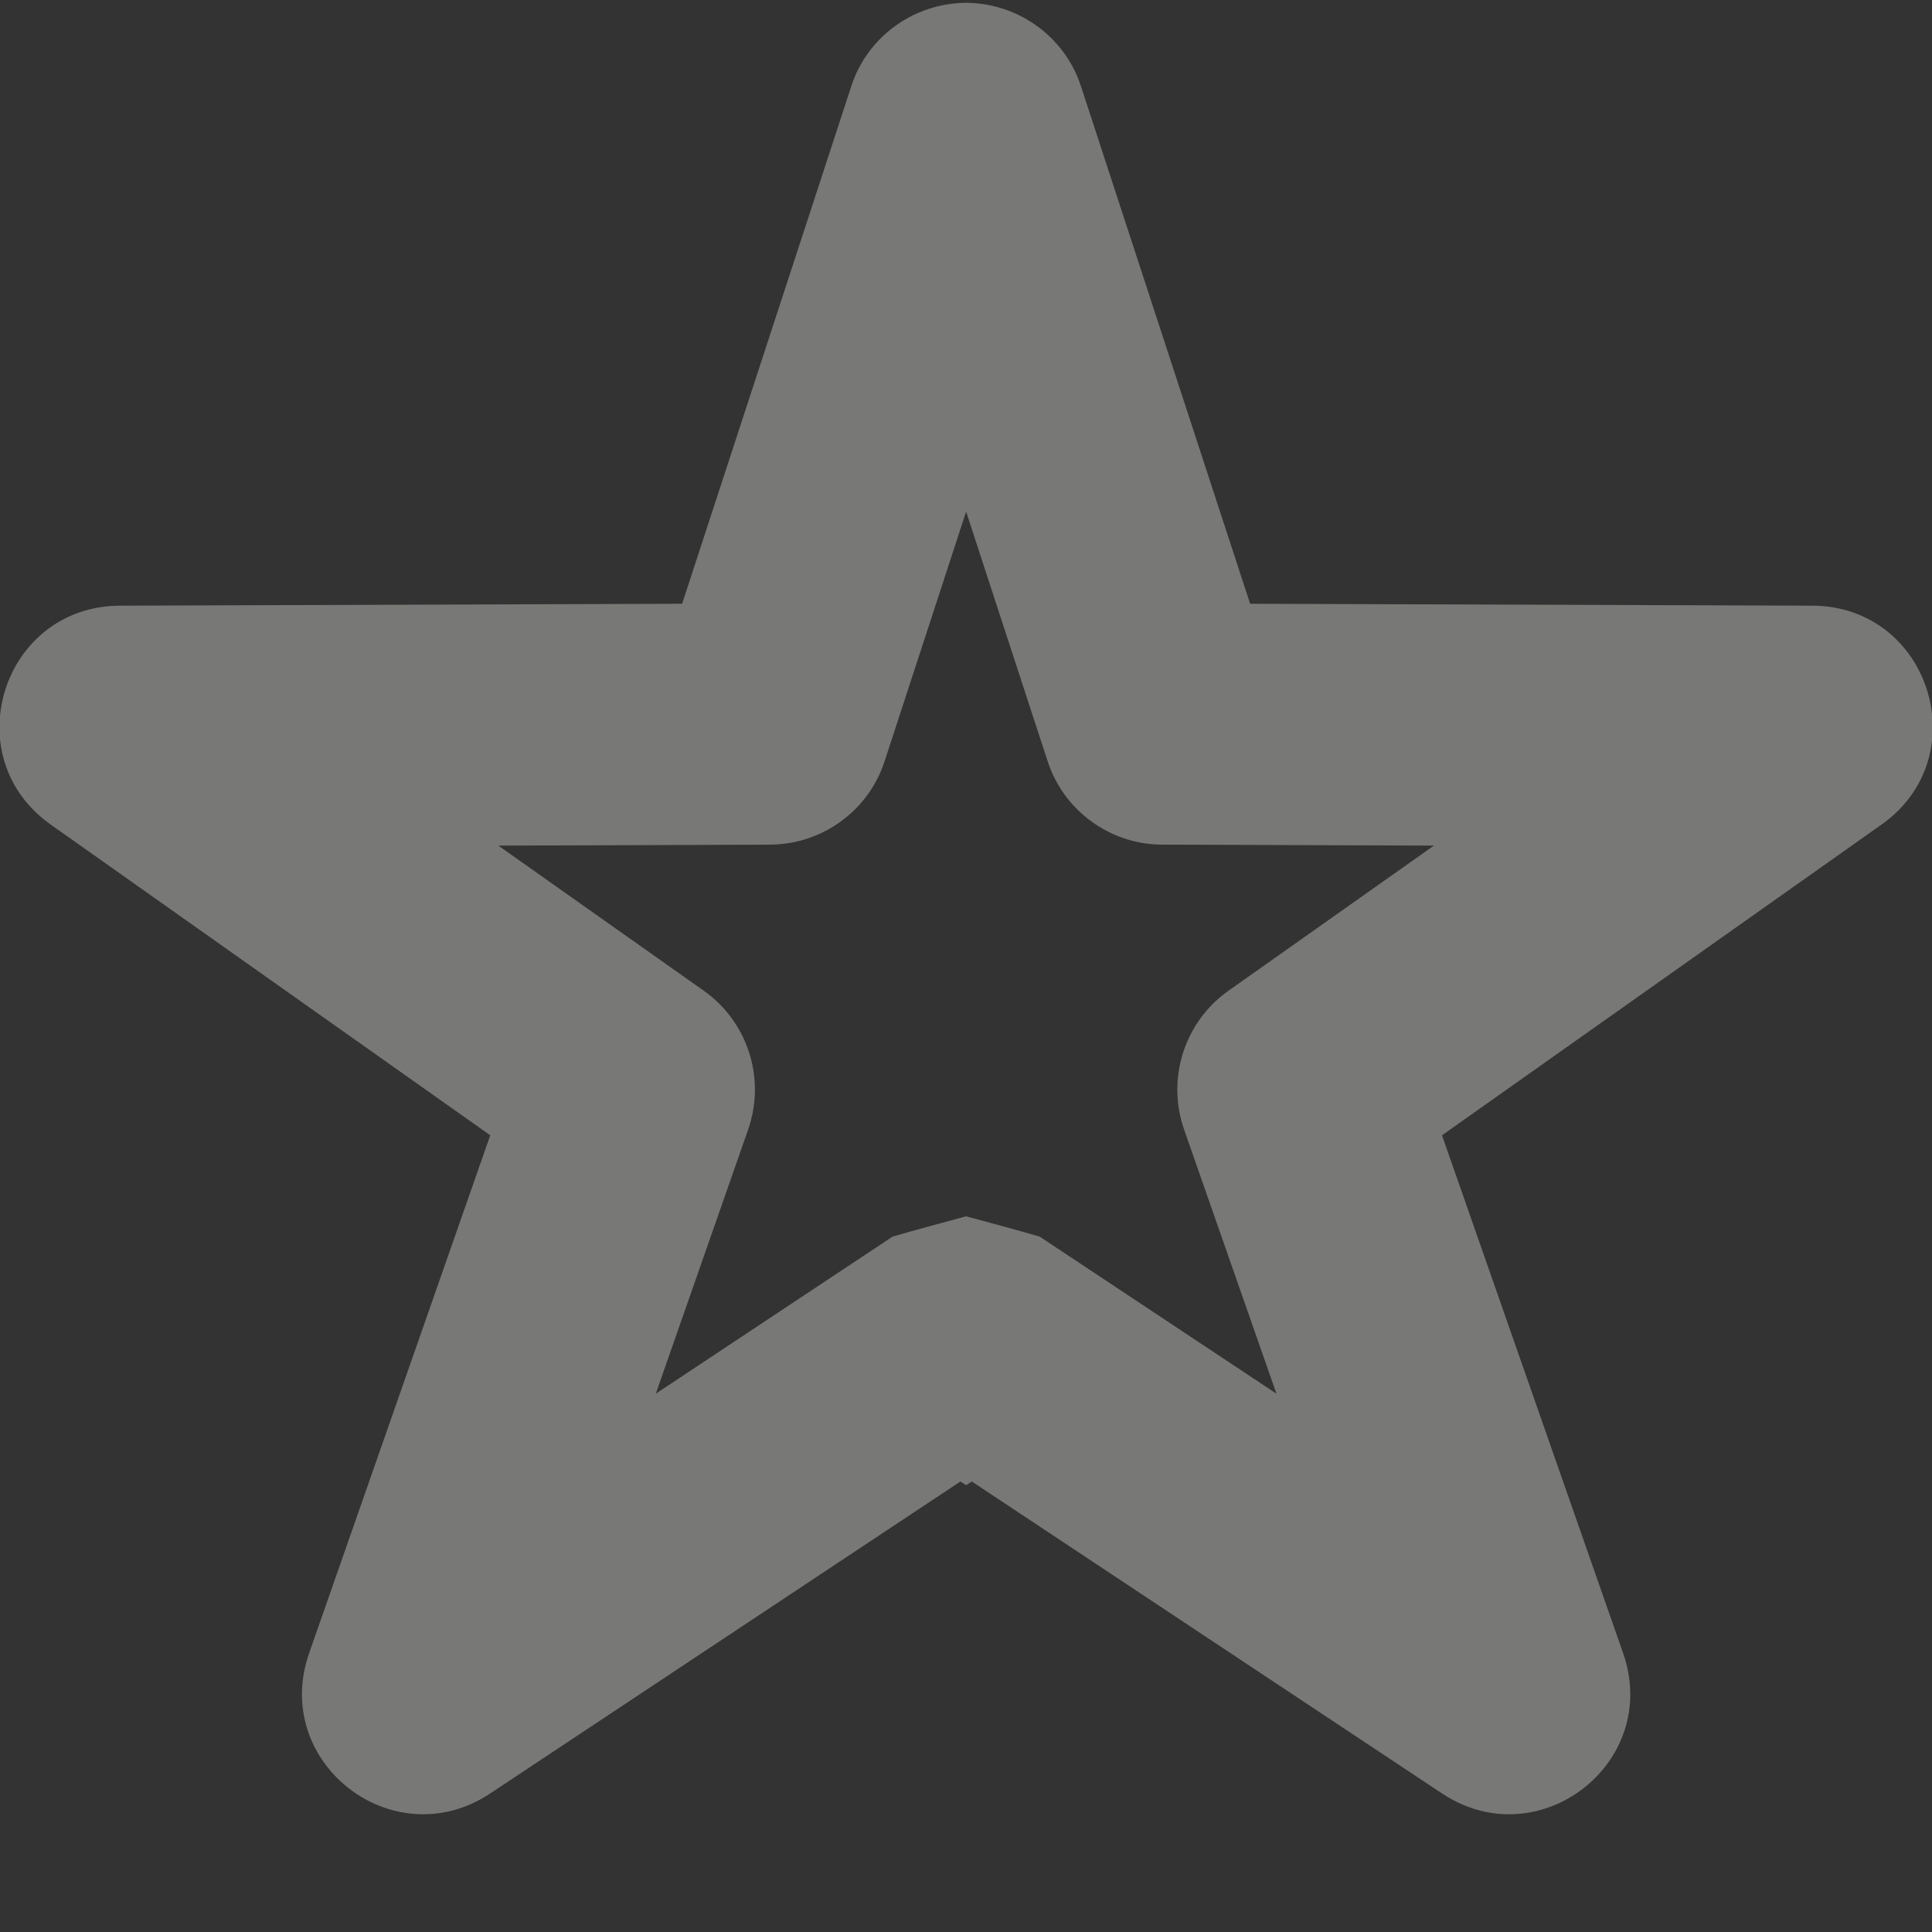 <svg width="16" height="16" version="1.1" xmlns="http://www.w3.org/2000/svg">
 <rect width="100%" height="100%" fill="#333333" stroke="none"/>
 <defs>
  <style id="current-color-scheme" type="text/css">.ColorScheme-Text { color:#f8f8f2; } .ColorScheme-Highlight { color:#4285f4; }</style>
 </defs>
 <path d="m8 0.023c-0.434 0.004-0.816 0.281-0.949 0.688l-1.402 4.289-4.656 0.016c-0.973 0.004-1.367 1.25-0.574 1.812l3.641 2.574-1.5 4.289c-0.316 0.906 0.695 1.691 1.496 1.164l3.898-2.586 0.047 0.031 0.047-0.031 3.898 2.586c0.801 0.527 1.812-0.258 1.496-1.164l-1.5-4.289 3.641-2.574c0.793-0.562 0.398-1.809-0.574-1.812l-4.656-0.016-1.402-4.289c-0.133-0.406-0.516-0.684-0.949-0.688zm0 4.211 0.676 2.07c0.133 0.41 0.516 0.688 0.945 0.691l2.254 0.008-1.703 1.203c-0.363 0.258-0.512 0.723-0.367 1.145l0.766 2.191-1.961-1.301c-0.203-0.059-0.406-0.113-0.609-0.168-0.203 0.055-0.406 0.109-0.609 0.168l-1.961 1.301 0.766-2.191c0.145-0.422-0.004-0.887-0.367-1.145l-1.703-1.203 2.254-0.008c0.43-0.004 0.812-0.281 0.945-0.691l0.676-2.07z" fill="#f8f8f2" opacity=".35"/>
</svg>
